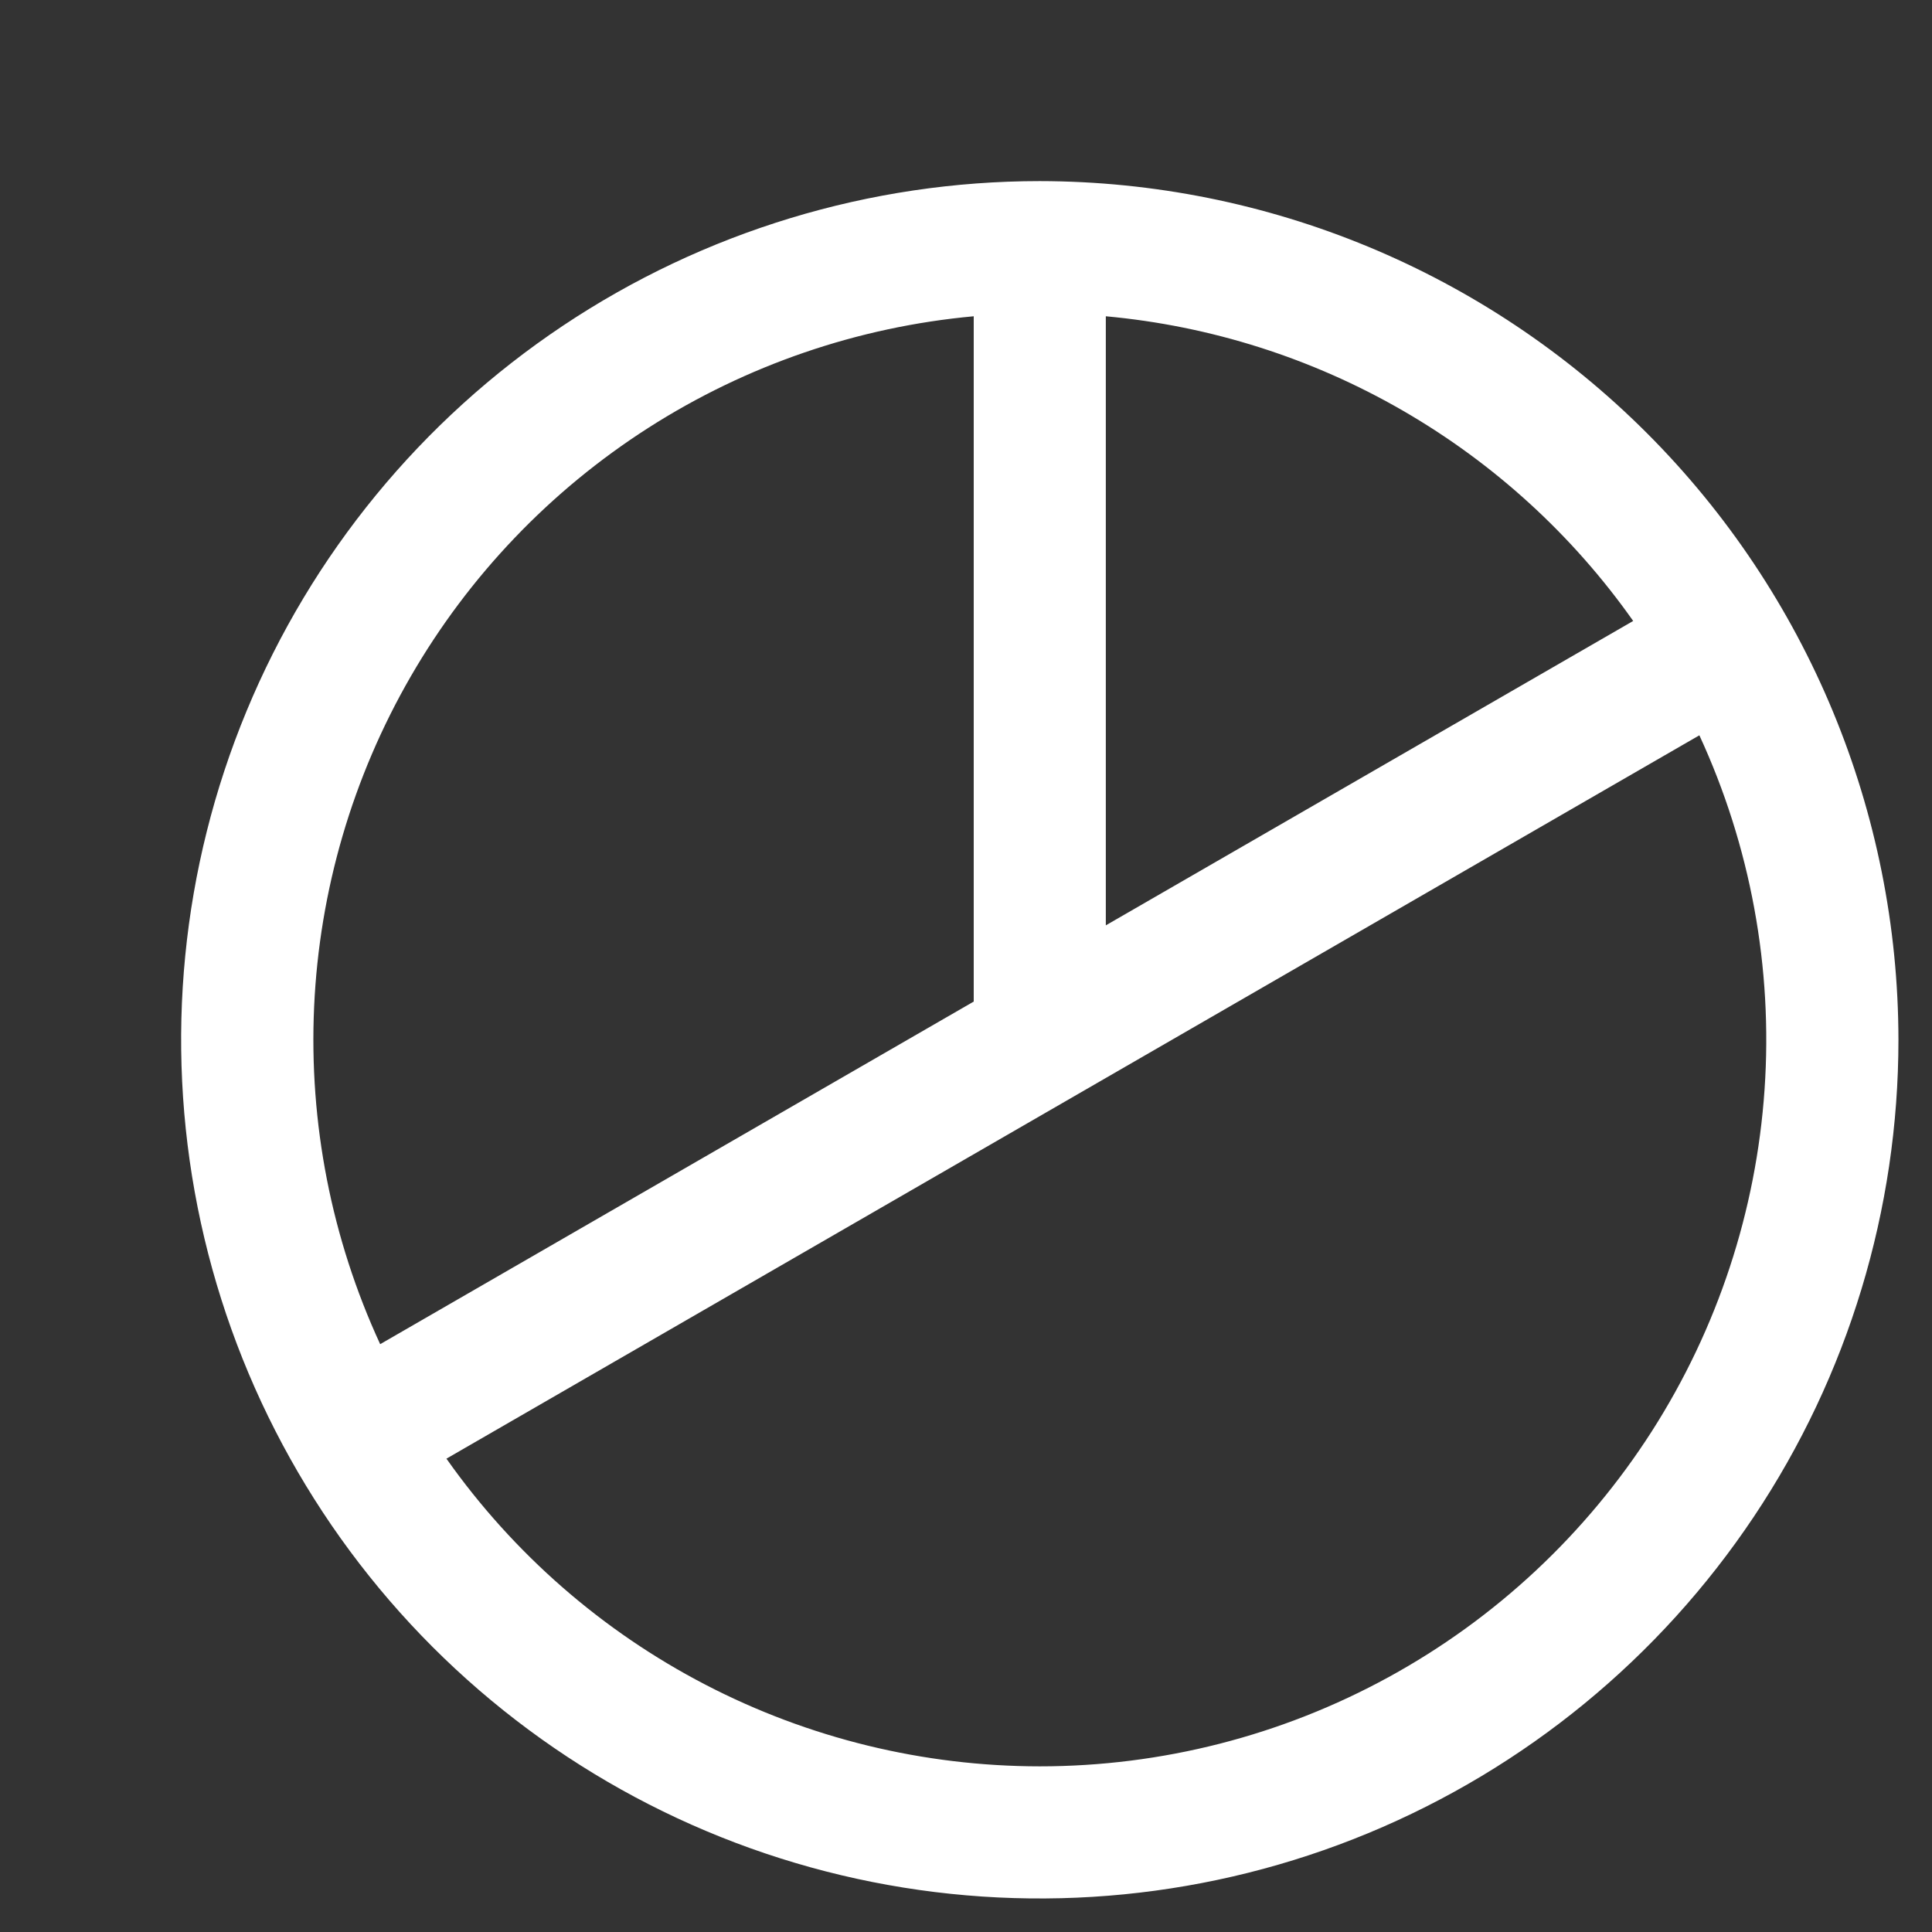 <svg width="27" height="27" viewBox="0 0 27 27" fill="none" xmlns="http://www.w3.org/2000/svg">
<rect x="0" y="0" width="27" height="27" fill="#333333" stroke="none"/>
<path d="M14.531 2.531C12.158 2.531 9.838 3.235 7.864 4.554C5.891 5.872 4.353 7.746 3.445 9.939C2.536 12.132 2.299 14.545 2.762 16.872C3.225 19.2 4.368 21.338 6.046 23.017C7.724 24.695 9.862 25.838 12.19 26.301C14.518 26.764 16.931 26.526 19.123 25.618C21.316 24.709 23.19 23.172 24.509 21.198C25.828 19.225 26.531 16.905 26.531 14.531C26.528 11.35 25.262 8.299 23.013 6.05C20.763 3.8 17.713 2.535 14.531 2.531ZM22.824 8.678L15.454 12.932V4.42C16.918 4.554 18.334 5.004 19.607 5.74C20.879 6.475 21.977 7.477 22.824 8.678ZM13.608 4.42V13.997L5.313 18.785C4.632 17.309 4.316 15.692 4.39 14.068C4.464 12.444 4.927 10.862 5.74 9.454C6.553 8.047 7.692 6.855 9.061 5.979C10.43 5.103 11.989 4.568 13.608 4.42ZM14.531 24.685C12.906 24.684 11.304 24.294 9.861 23.545C8.418 22.797 7.176 21.713 6.239 20.385L23.749 10.276C24.463 11.823 24.777 13.525 24.66 15.225C24.544 16.924 24.002 18.568 23.084 20.003C22.165 21.438 20.901 22.62 19.406 23.438C17.912 24.256 16.235 24.685 14.531 24.685Z" fill="white"/>
</svg>
